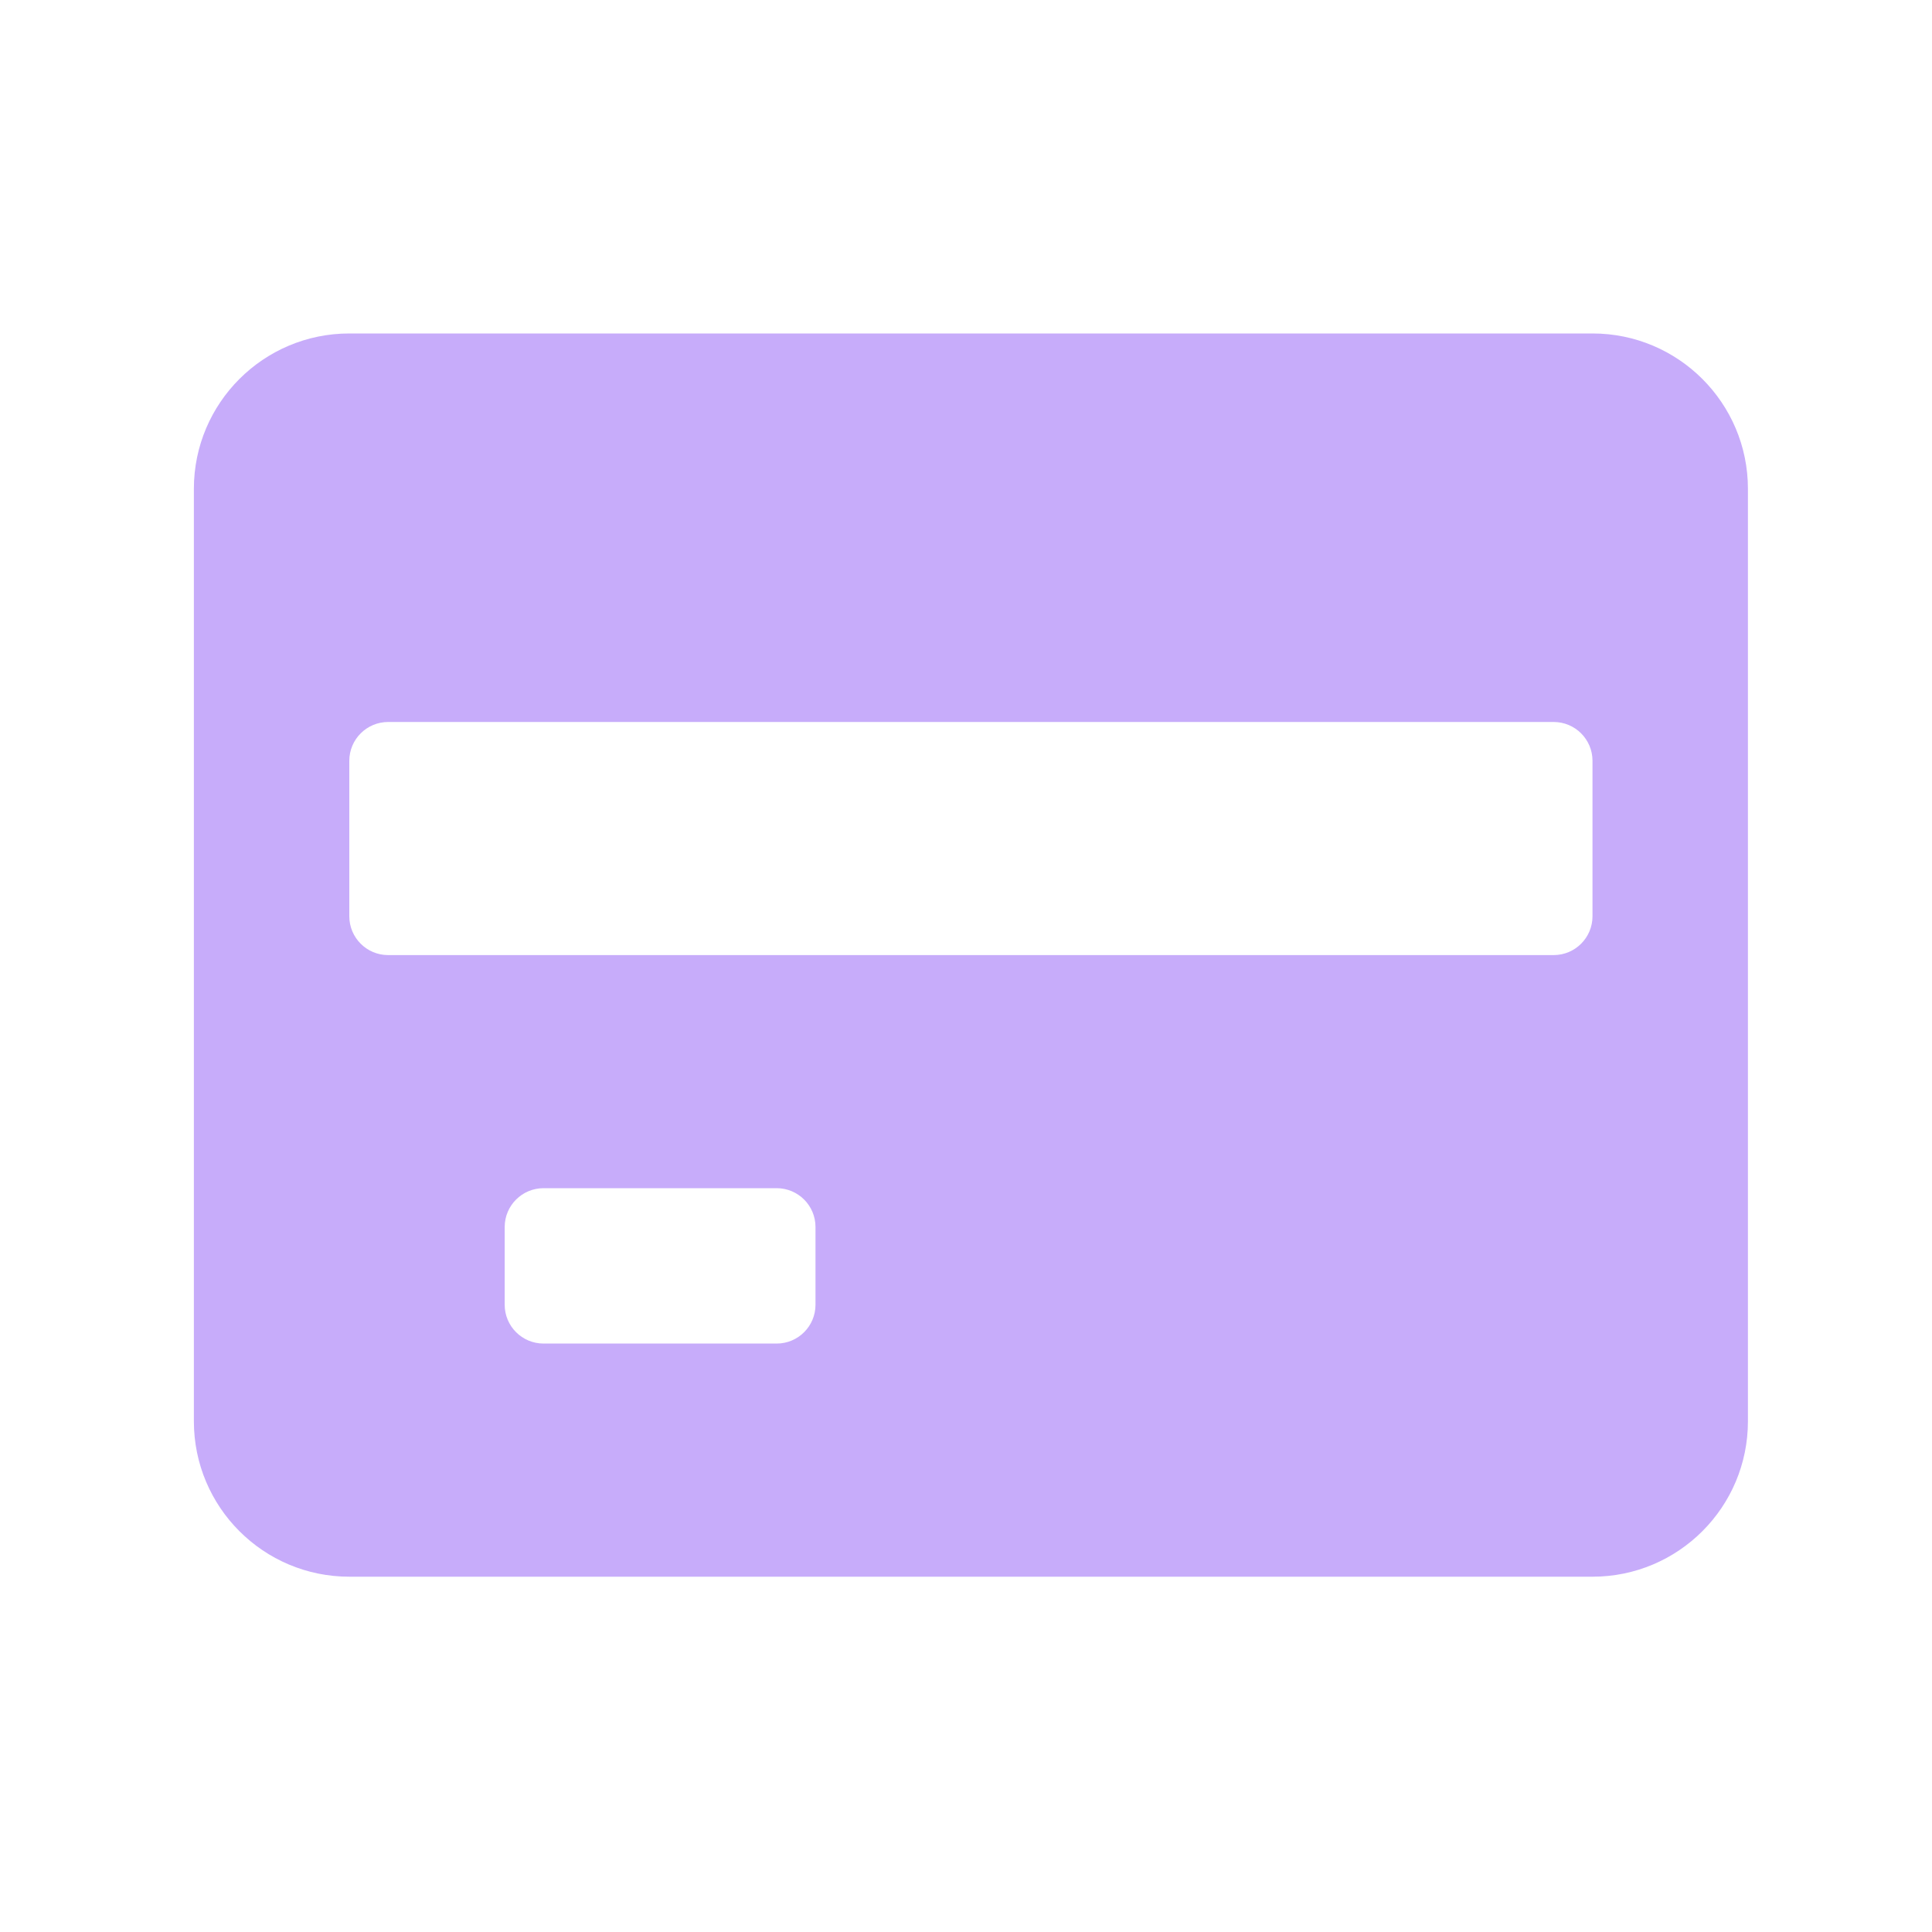 <svg width="40" height="40" viewBox="0 0 40 40" fill="none" xmlns="http://www.w3.org/2000/svg">
<g clip-path="url(#clip0_747_734)">
<g clip-path="url(#clip1_747_734)">
<g clip-path="url(#clip2_747_734)">
<path fill-rule="evenodd" clip-rule="evenodd" d="M36.189 10.121C36.189 8.345 34.748 6.904 32.971 6.904H7.232C5.455 6.904 4.014 8.345 4.014 10.121V29.426C4.014 31.203 5.455 32.644 7.232 32.644H32.971C34.748 32.644 36.189 31.203 36.189 29.426V10.121ZM16.884 27.013C16.884 27.457 16.524 27.817 16.08 27.817H11.254C10.809 27.817 10.449 27.457 10.449 27.013V25.404C10.449 24.96 10.809 24.6 11.254 24.6H16.08C16.524 24.6 16.884 24.96 16.884 25.404V27.013ZM32.167 19.774C32.611 19.774 32.971 19.414 32.971 18.97V15.752C32.971 15.308 32.611 14.948 32.167 14.948H8.036C7.592 14.948 7.232 15.308 7.232 15.752V18.97C7.232 19.414 7.592 19.774 8.036 19.774H32.167Z" fill="#C7ACFA"/>
</g>
</g>
</g>
<defs>
<clipPath id="clip0_747_734">
<rect width="38.609" height="38.609" fill="white" transform="translate(0.797 0.469)"/>
</clipPath>
<clipPath id="clip1_747_734">
<rect width="38.609" height="38.609" fill="white" transform="translate(0.797 0.469)"/>
</clipPath>
<clipPath id="clip2_747_734">
<rect width="38.609" height="38.609" fill="white" transform="translate(0.797 0.469)"/>
</clipPath>
</defs>
</svg>
